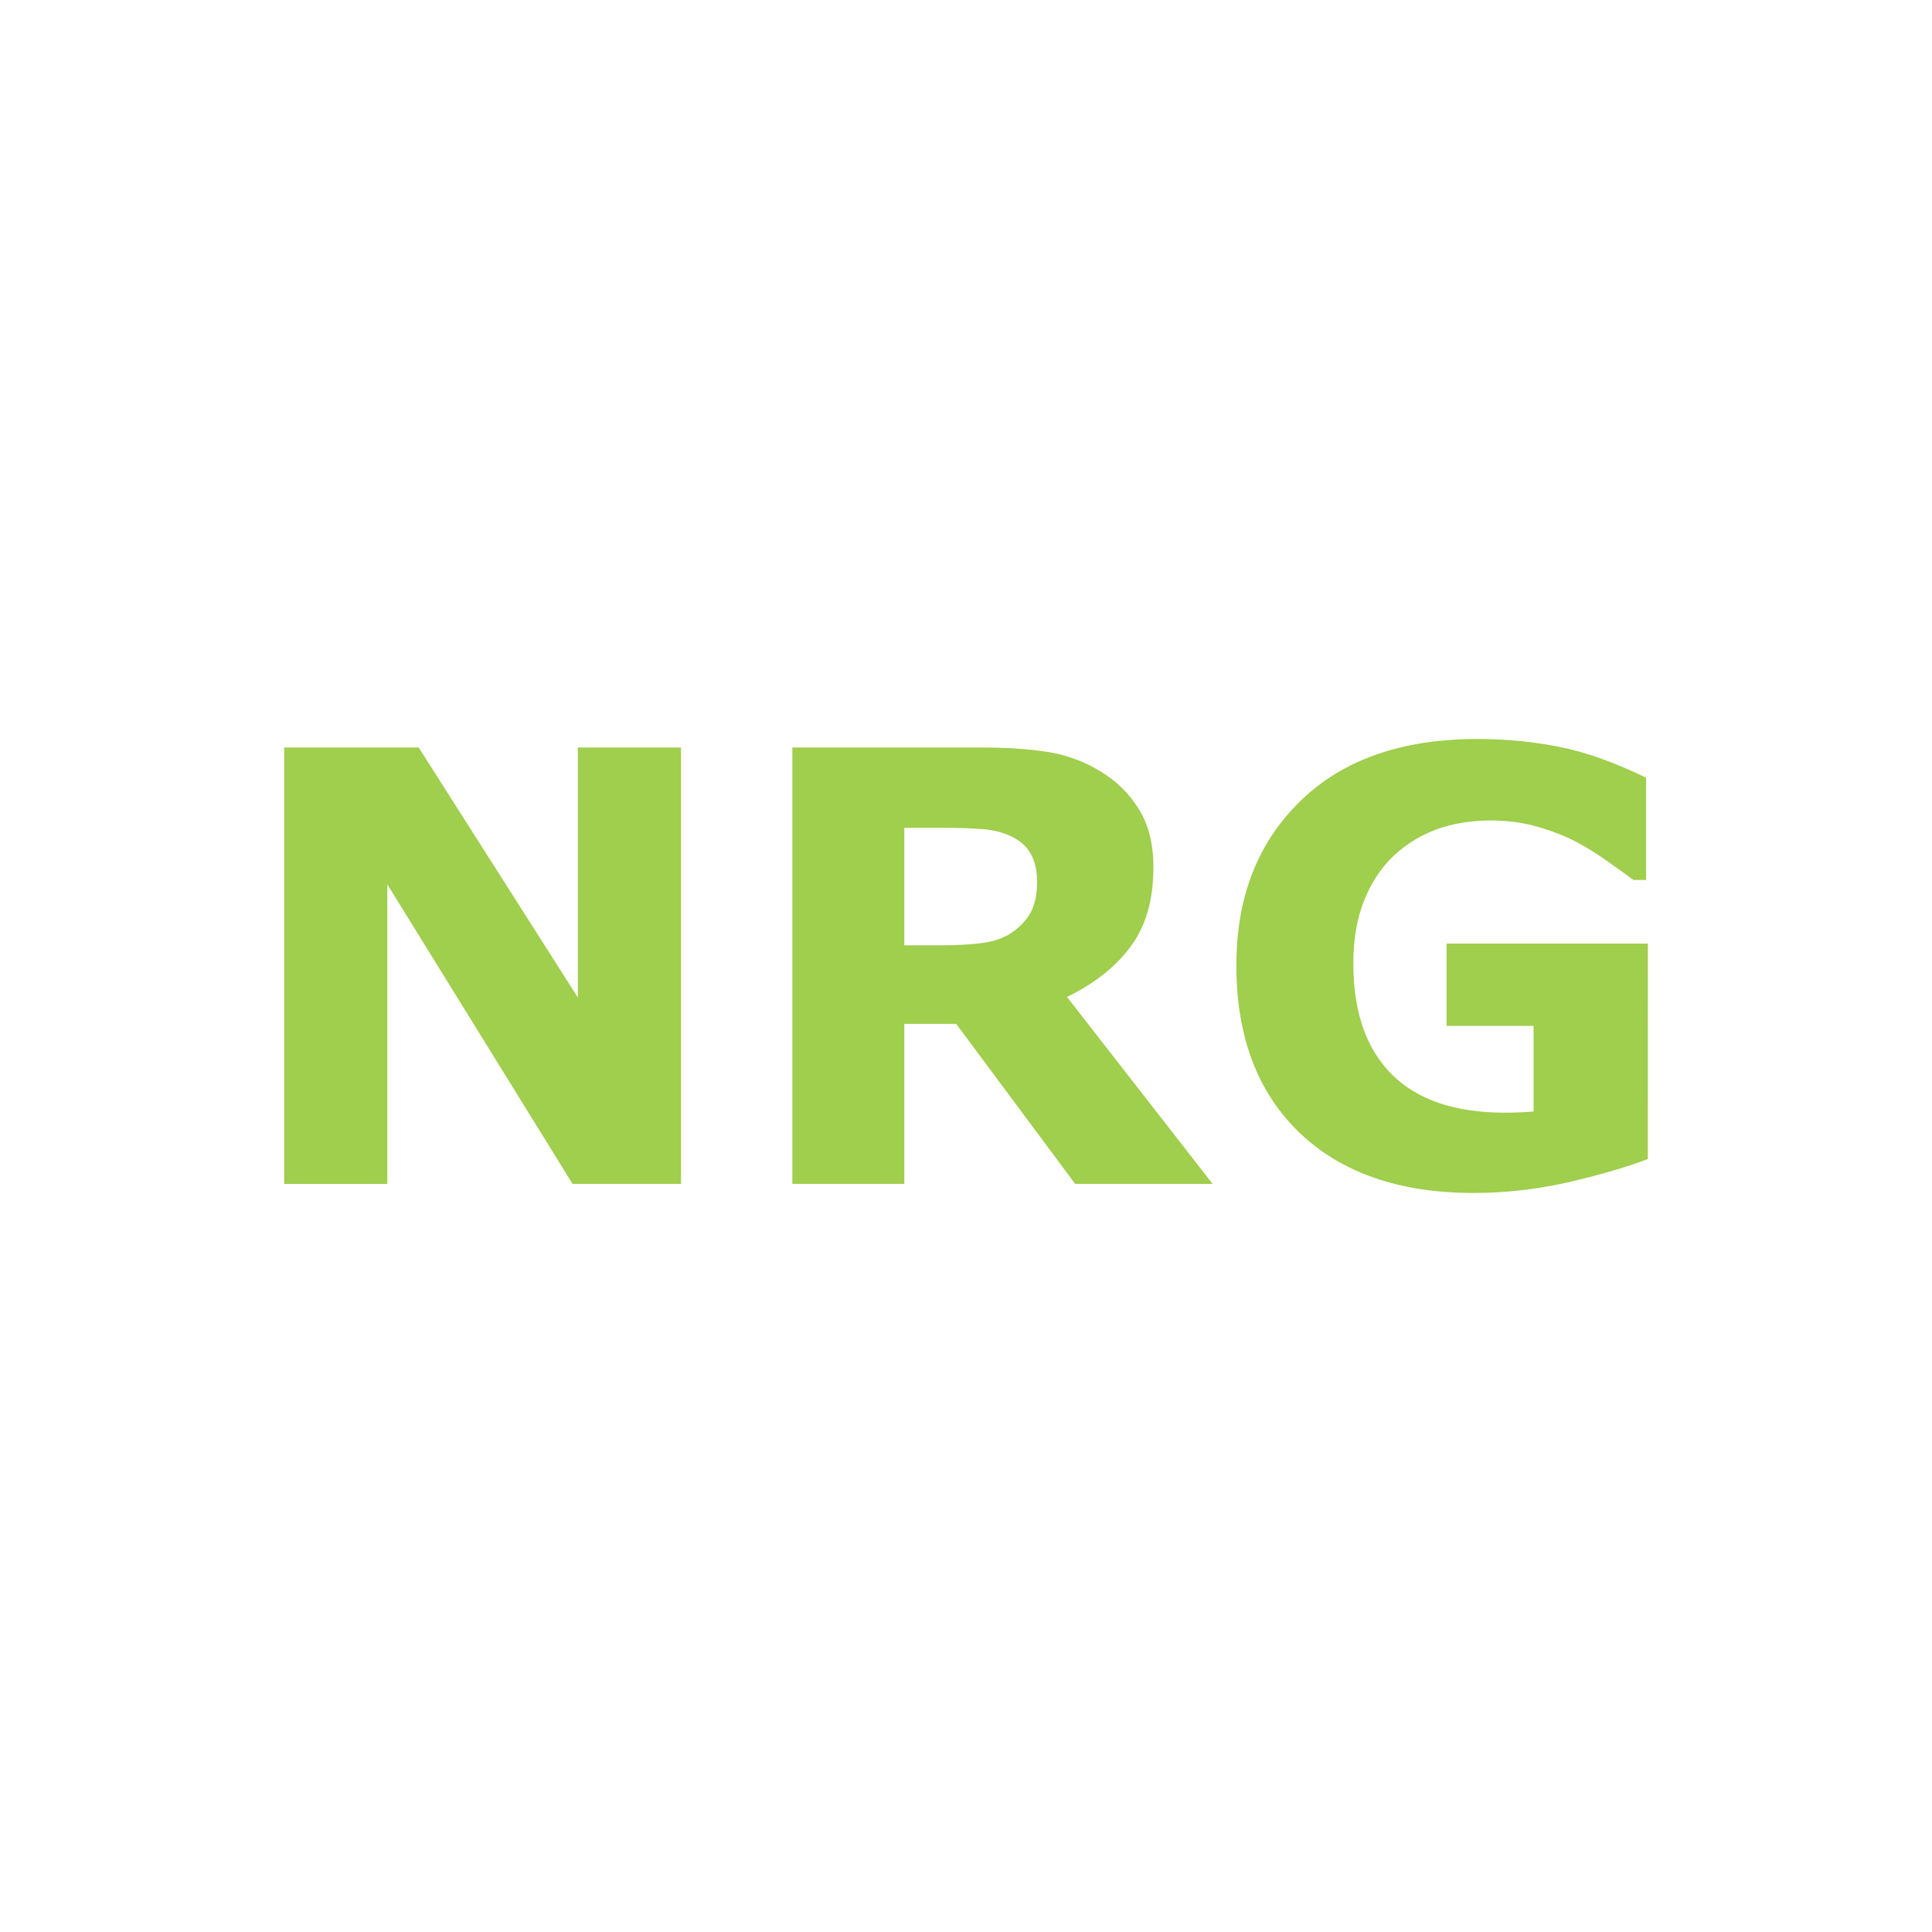 <?xml version="1.0" encoding="UTF-8" standalone="no"?>
<!-- Created with Inkscape (http://www.inkscape.org/) -->

<svg
   width="400"
   height="400"
   viewBox="0 0 105.833 105.833"
   version="1.1"
   id="svg5"
   xml:space="preserve"
   inkscape:version="1.2.2 (732a01da63, 2022-12-09)"
   sodipodi:docname="icon_foreground.svg"
   xmlns:inkscape="http://www.inkscape.org/namespaces/inkscape"
   xmlns:sodipodi="http://sodipodi.sourceforge.net/DTD/sodipodi-0.dtd"
   xmlns="http://www.w3.org/2000/svg"
   xmlns:svg="http://www.w3.org/2000/svg"><sodipodi:namedview
     id="namedview7"
     pagecolor="#ffffff"
     bordercolor="#000000"
     borderopacity="0.25"
     inkscape:showpageshadow="2"
     inkscape:pageopacity="0.0"
     inkscape:pagecheckerboard="0"
     inkscape:deskcolor="#d1d1d1"
     inkscape:document-units="mm"
     showgrid="false"
     inkscape:zoom="0.73851712"
     inkscape:cx="356.79606"
     inkscape:cy="236.96133"
     inkscape:window-width="1920"
     inkscape:window-height="1009"
     inkscape:window-x="-8"
     inkscape:window-y="-8"
     inkscape:window-maximized="1"
     inkscape:current-layer="g4052" /><defs
     id="defs2" /><g
     inkscape:label="Ebene 1"
     inkscape:groupmode="layer"
     id="layer1"><g
       id="g4052"
       transform="translate(0,-5.056)"><g
         aria-label="NRG"
         id="text2416"
         style="font-size:32.879px;-inkscape-font-specification:sans-serif;fill:#a0ce4d;stroke-width:1.953"
         transform="translate(0,5.056)"><path
           d="M 37.304,64.853 H 31.364 L 21.217,48.446 v 16.408 H 15.566 V 40.948 h 7.369 l 8.718,13.694 V 40.948 h 5.651 z"
           style="font-weight:bold;-inkscape-font-specification:'sans-serif Bold'"
           id="path6251" /><path
           d="m 56.81,48.269 q 0,-0.899 -0.369,-1.541 -0.369,-0.642 -1.268,-1.011 -0.626,-0.257 -1.461,-0.305 -0.835,-0.064 -1.943,-0.064 h -2.232 v 6.438 h 1.894 q 1.477,0 2.472,-0.144 0.995,-0.144 1.67,-0.658 0.642,-0.498 0.931,-1.092 0.305,-0.61 0.305,-1.621 z m 9.617,16.584 h -7.53 l -6.518,-8.766 h -2.842 v 8.766 H 43.404 V 40.948 h 10.339 q 2.119,0 3.644,0.241 1.525,0.241 2.858,1.044 1.349,0.803 2.135,2.087 0.803,1.268 0.803,3.195 0,2.649 -1.236,4.319 -1.22,1.67 -3.5,2.777 z"
           style="font-weight:bold;-inkscape-font-specification:'sans-serif Bold';fill:#a0ce4d;fill-opacity:1"
           id="path6253" /><path
           d="m 90.267,63.488 q -1.605,0.626 -4.254,1.252 -2.649,0.61 -5.282,0.61 -6.101,0 -9.552,-3.307 -3.452,-3.323 -3.452,-9.167 0,-5.571 3.484,-8.974 3.484,-3.42 9.713,-3.42 2.36,0 4.495,0.433 2.135,0.417 4.752,1.686 v 5.603 h -0.69 q -0.45,-0.337 -1.316,-0.947 -0.867,-0.626 -1.67,-1.06 -0.931,-0.514 -2.183,-0.883 -1.236,-0.369 -2.633,-0.369 -1.638,0 -2.97,0.482 -1.333,0.482 -2.392,1.477 -1.011,0.963 -1.605,2.456 -0.578,1.477 -0.578,3.42 0,3.965 2.103,6.069 2.103,2.103 6.213,2.103 0.353,0 0.771,-0.016 0.433,-0.016 0.787,-0.048 v -4.688 h -4.768 v -4.511 h 11.029 z"
           style="font-weight:bold;-inkscape-font-specification:'sans-serif Bold'"
           id="path6255" /></g><g
         aria-label="EXCHANGE"
         id="text2416-0"
         style="font-size:12.423px;-inkscape-font-specification:sans-serif;fill:#ffffff;stroke-width:0.738" /></g></g></svg>

